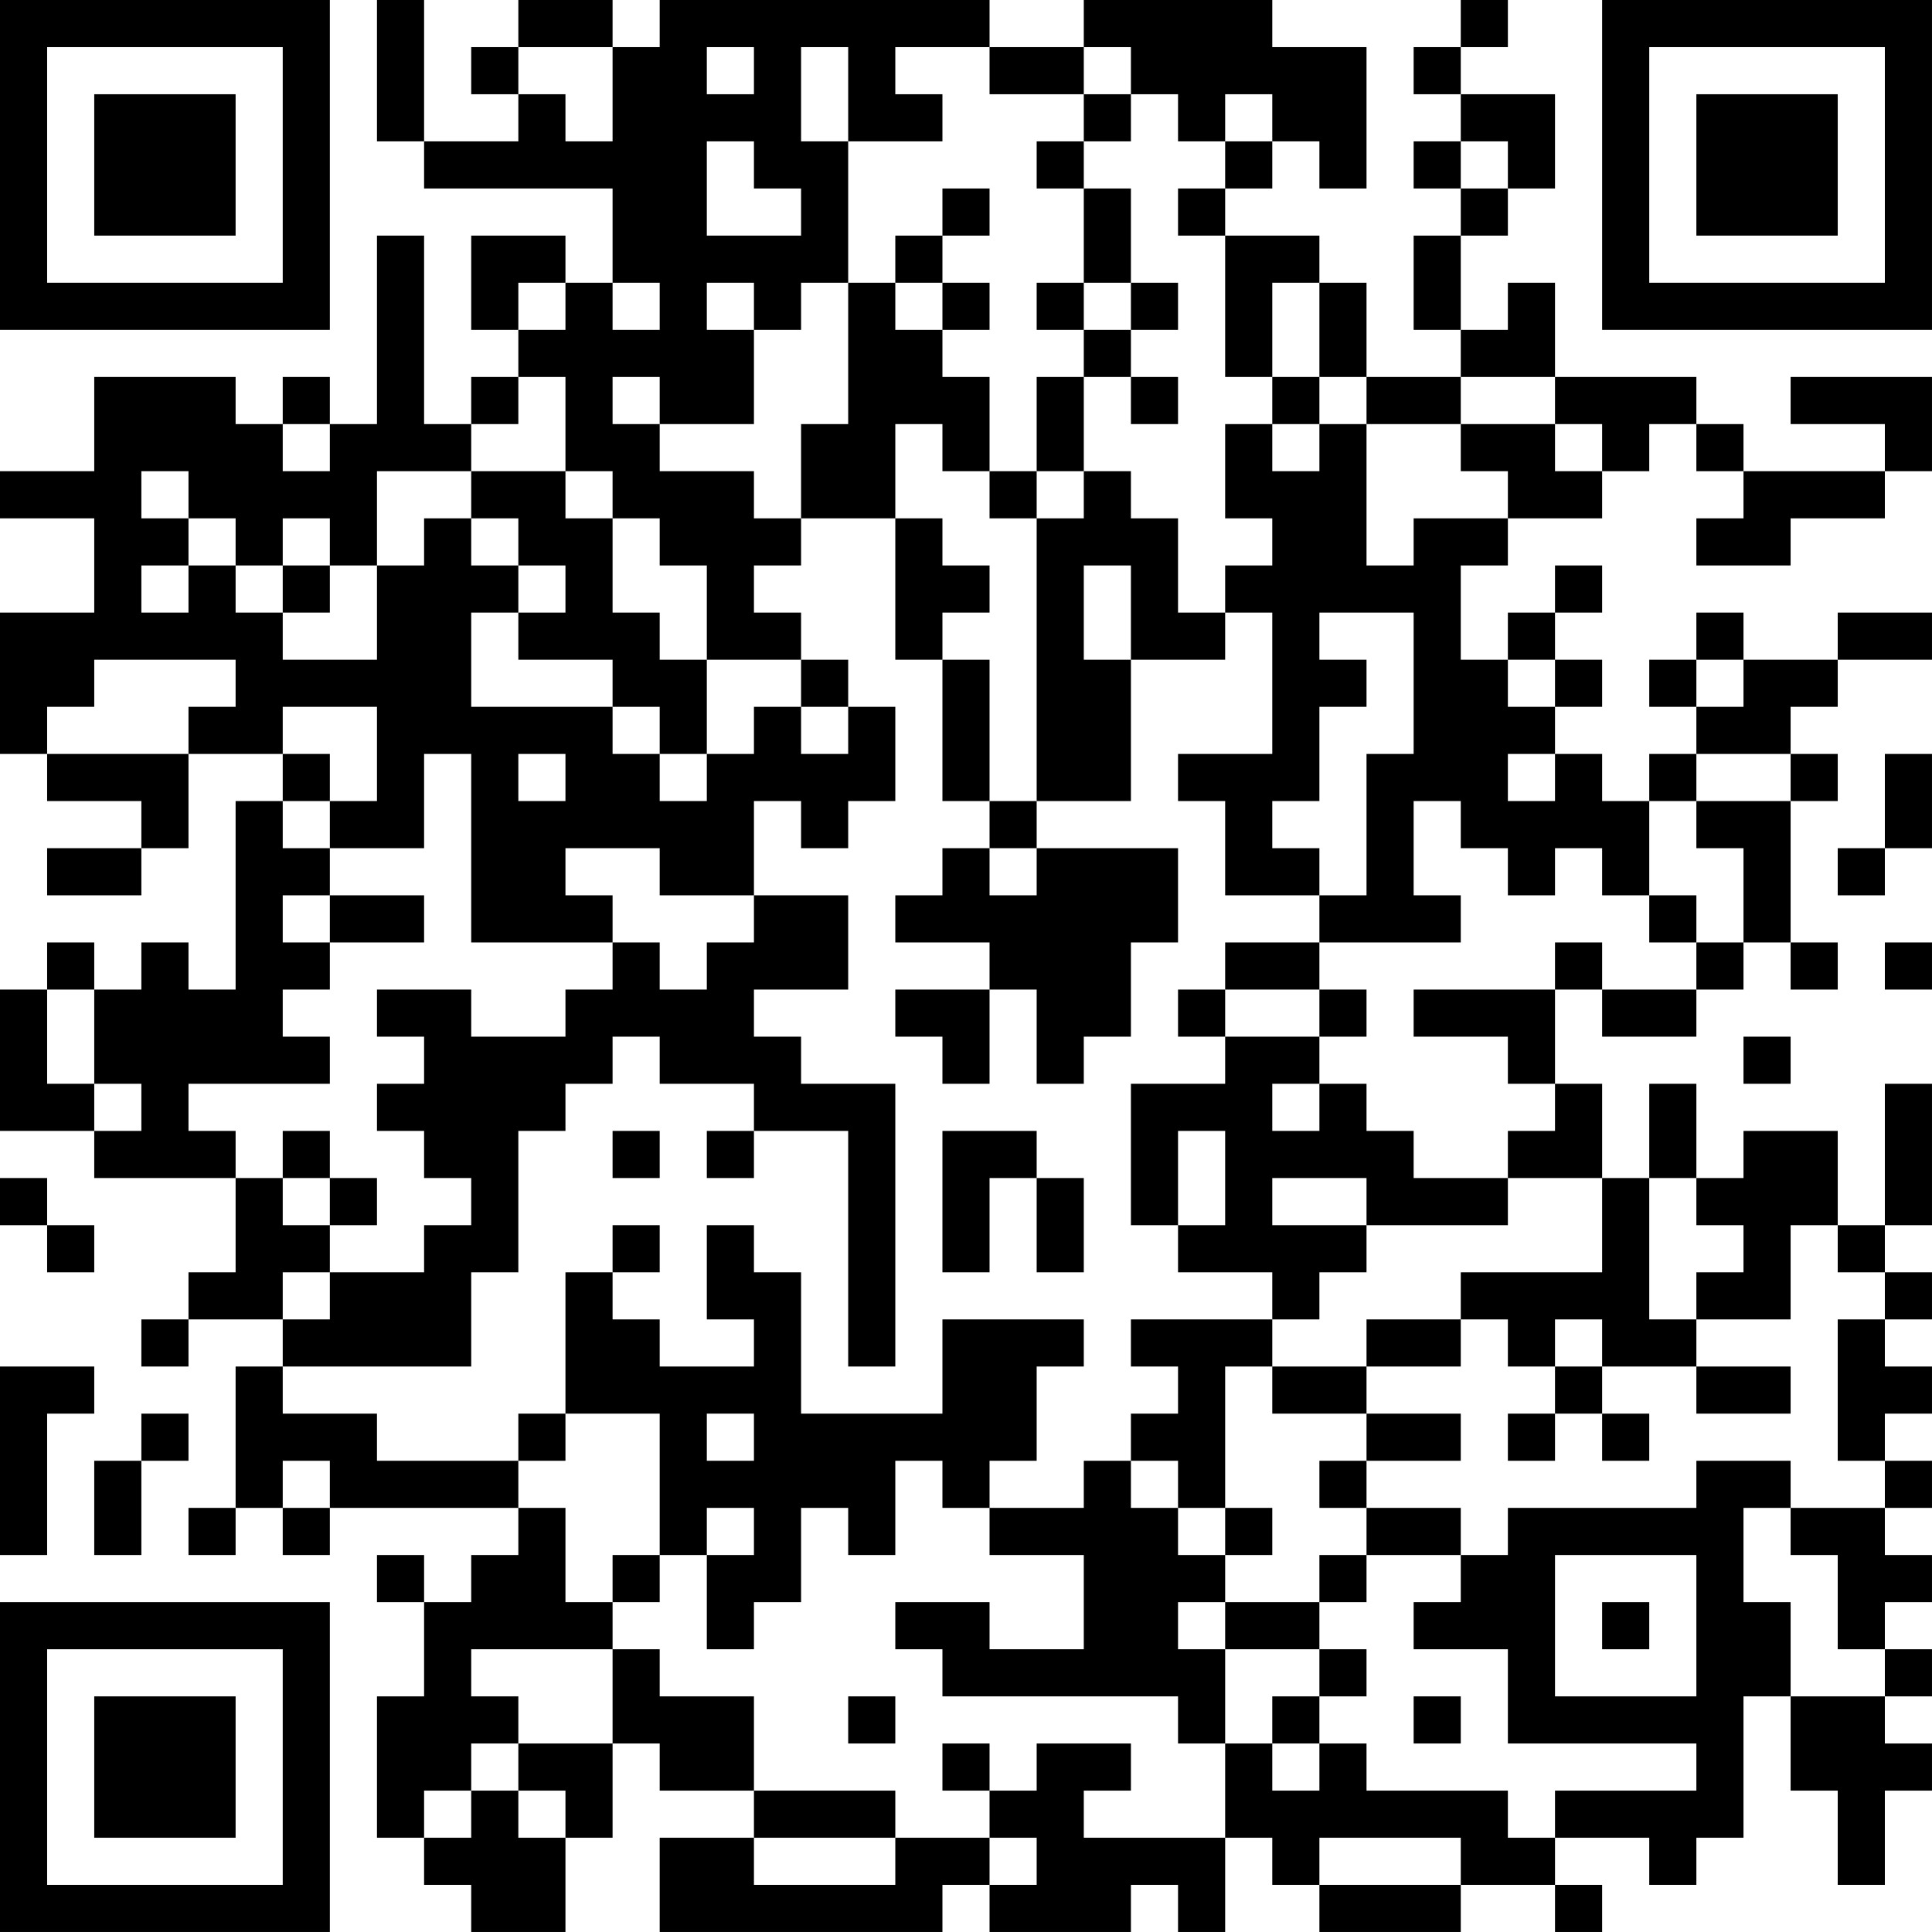 <?xml version="1.0" encoding="UTF-8"?>
<svg xmlns="http://www.w3.org/2000/svg" version="1.1" width="200" height="200" viewBox="0 0 200 200"><rect x="0" y="0" width="200" height="200" fill="#ffffff"/><g transform="scale(4.878)"><g transform="translate(0,0)"><path fill-rule="evenodd" d="M8 0L8 3L9 3L9 4L13 4L13 6L12 6L12 5L10 5L10 7L11 7L11 8L10 8L10 9L9 9L9 5L8 5L8 9L7 9L7 8L6 8L6 9L5 9L5 8L2 8L2 10L0 10L0 11L2 11L2 13L0 13L0 16L1 16L1 17L3 17L3 18L1 18L1 19L3 19L3 18L4 18L4 16L6 16L6 17L5 17L5 21L4 21L4 20L3 20L3 21L2 21L2 20L1 20L1 21L0 21L0 24L2 24L2 25L5 25L5 27L4 27L4 28L3 28L3 29L4 29L4 28L6 28L6 29L5 29L5 32L4 32L4 33L5 33L5 32L6 32L6 33L7 33L7 32L11 32L11 33L10 33L10 34L9 34L9 33L8 33L8 34L9 34L9 36L8 36L8 39L9 39L9 40L10 40L10 41L12 41L12 39L13 39L13 37L14 37L14 38L16 38L16 39L14 39L14 41L20 41L20 40L21 40L21 41L24 41L24 40L25 40L25 41L26 41L26 39L27 39L27 40L28 40L28 41L31 41L31 40L33 40L33 41L34 41L34 40L33 40L33 39L35 39L35 40L36 40L36 39L37 39L37 36L38 36L38 38L39 38L39 40L40 40L40 38L41 38L41 37L40 37L40 36L41 36L41 35L40 35L40 34L41 34L41 33L40 33L40 32L41 32L41 31L40 31L40 30L41 30L41 29L40 29L40 28L41 28L41 27L40 27L40 26L41 26L41 23L40 23L40 26L39 26L39 24L37 24L37 25L36 25L36 23L35 23L35 25L34 25L34 23L33 23L33 21L34 21L34 22L36 22L36 21L37 21L37 20L38 20L38 21L39 21L39 20L38 20L38 17L39 17L39 16L38 16L38 15L39 15L39 14L41 14L41 13L39 13L39 14L37 14L37 13L36 13L36 14L35 14L35 15L36 15L36 16L35 16L35 17L34 17L34 16L33 16L33 15L34 15L34 14L33 14L33 13L34 13L34 12L33 12L33 13L32 13L32 14L31 14L31 12L32 12L32 11L34 11L34 10L35 10L35 9L36 9L36 10L37 10L37 11L36 11L36 12L38 12L38 11L40 11L40 10L41 10L41 8L38 8L38 9L40 9L40 10L37 10L37 9L36 9L36 8L33 8L33 6L32 6L32 7L31 7L31 5L32 5L32 4L33 4L33 2L31 2L31 1L32 1L32 0L31 0L31 1L30 1L30 2L31 2L31 3L30 3L30 4L31 4L31 5L30 5L30 7L31 7L31 8L29 8L29 6L28 6L28 5L26 5L26 4L27 4L27 3L28 3L28 4L29 4L29 1L27 1L27 0L23 0L23 1L21 1L21 0L14 0L14 1L13 1L13 0L11 0L11 1L10 1L10 2L11 2L11 3L9 3L9 0ZM11 1L11 2L12 2L12 3L13 3L13 1ZM15 1L15 2L16 2L16 1ZM17 1L17 3L18 3L18 6L17 6L17 7L16 7L16 6L15 6L15 7L16 7L16 9L14 9L14 8L13 8L13 9L14 9L14 10L16 10L16 11L17 11L17 12L16 12L16 13L17 13L17 14L15 14L15 12L14 12L14 11L13 11L13 10L12 10L12 8L11 8L11 9L10 9L10 10L8 10L8 12L7 12L7 11L6 11L6 12L5 12L5 11L4 11L4 10L3 10L3 11L4 11L4 12L3 12L3 13L4 13L4 12L5 12L5 13L6 13L6 14L8 14L8 12L9 12L9 11L10 11L10 12L11 12L11 13L10 13L10 15L13 15L13 16L14 16L14 17L15 17L15 16L16 16L16 15L17 15L17 16L18 16L18 15L19 15L19 17L18 17L18 18L17 18L17 17L16 17L16 19L14 19L14 18L12 18L12 19L13 19L13 20L10 20L10 16L9 16L9 18L7 18L7 17L8 17L8 15L6 15L6 16L7 16L7 17L6 17L6 18L7 18L7 19L6 19L6 20L7 20L7 21L6 21L6 22L7 22L7 23L4 23L4 24L5 24L5 25L6 25L6 26L7 26L7 27L6 27L6 28L7 28L7 27L9 27L9 26L10 26L10 25L9 25L9 24L8 24L8 23L9 23L9 22L8 22L8 21L10 21L10 22L12 22L12 21L13 21L13 20L14 20L14 21L15 21L15 20L16 20L16 19L18 19L18 21L16 21L16 22L17 22L17 23L19 23L19 29L18 29L18 24L16 24L16 23L14 23L14 22L13 22L13 23L12 23L12 24L11 24L11 27L10 27L10 29L6 29L6 30L8 30L8 31L11 31L11 32L12 32L12 34L13 34L13 35L10 35L10 36L11 36L11 37L10 37L10 38L9 38L9 39L10 39L10 38L11 38L11 39L12 39L12 38L11 38L11 37L13 37L13 35L14 35L14 36L16 36L16 38L19 38L19 39L16 39L16 40L19 40L19 39L21 39L21 40L22 40L22 39L21 39L21 38L22 38L22 37L24 37L24 38L23 38L23 39L26 39L26 37L27 37L27 38L28 38L28 37L29 37L29 38L32 38L32 39L33 39L33 38L36 38L36 37L32 37L32 35L30 35L30 34L31 34L31 33L32 33L32 32L36 32L36 31L38 31L38 32L37 32L37 34L38 34L38 36L40 36L40 35L39 35L39 33L38 33L38 32L40 32L40 31L39 31L39 28L40 28L40 27L39 27L39 26L38 26L38 28L36 28L36 27L37 27L37 26L36 26L36 25L35 25L35 28L36 28L36 29L34 29L34 28L33 28L33 29L32 29L32 28L31 28L31 27L34 27L34 25L32 25L32 24L33 24L33 23L32 23L32 22L30 22L30 21L33 21L33 20L34 20L34 21L36 21L36 20L37 20L37 18L36 18L36 17L38 17L38 16L36 16L36 17L35 17L35 19L34 19L34 18L33 18L33 19L32 19L32 18L31 18L31 17L30 17L30 19L31 19L31 20L28 20L28 19L29 19L29 16L30 16L30 13L28 13L28 14L29 14L29 15L28 15L28 17L27 17L27 18L28 18L28 19L26 19L26 17L25 17L25 16L27 16L27 13L26 13L26 12L27 12L27 11L26 11L26 9L27 9L27 10L28 10L28 9L29 9L29 12L30 12L30 11L32 11L32 10L31 10L31 9L33 9L33 10L34 10L34 9L33 9L33 8L31 8L31 9L29 9L29 8L28 8L28 6L27 6L27 8L26 8L26 5L25 5L25 4L26 4L26 3L27 3L27 2L26 2L26 3L25 3L25 2L24 2L24 1L23 1L23 2L21 2L21 1L19 1L19 2L20 2L20 3L18 3L18 1ZM23 2L23 3L22 3L22 4L23 4L23 6L22 6L22 7L23 7L23 8L22 8L22 10L21 10L21 8L20 8L20 7L21 7L21 6L20 6L20 5L21 5L21 4L20 4L20 5L19 5L19 6L18 6L18 9L17 9L17 11L19 11L19 14L20 14L20 17L21 17L21 18L20 18L20 19L19 19L19 20L21 20L21 21L19 21L19 22L20 22L20 23L21 23L21 21L22 21L22 23L23 23L23 22L24 22L24 20L25 20L25 18L22 18L22 17L24 17L24 14L26 14L26 13L25 13L25 11L24 11L24 10L23 10L23 8L24 8L24 9L25 9L25 8L24 8L24 7L25 7L25 6L24 6L24 4L23 4L23 3L24 3L24 2ZM15 3L15 5L17 5L17 4L16 4L16 3ZM31 3L31 4L32 4L32 3ZM11 6L11 7L12 7L12 6ZM13 6L13 7L14 7L14 6ZM19 6L19 7L20 7L20 6ZM23 6L23 7L24 7L24 6ZM27 8L27 9L28 9L28 8ZM6 9L6 10L7 10L7 9ZM19 9L19 11L20 11L20 12L21 12L21 13L20 13L20 14L21 14L21 17L22 17L22 11L23 11L23 10L22 10L22 11L21 11L21 10L20 10L20 9ZM10 10L10 11L11 11L11 12L12 12L12 13L11 13L11 14L13 14L13 15L14 15L14 16L15 16L15 14L14 14L14 13L13 13L13 11L12 11L12 10ZM6 12L6 13L7 13L7 12ZM23 12L23 14L24 14L24 12ZM2 14L2 15L1 15L1 16L4 16L4 15L5 15L5 14ZM17 14L17 15L18 15L18 14ZM32 14L32 15L33 15L33 14ZM36 14L36 15L37 15L37 14ZM11 16L11 17L12 17L12 16ZM32 16L32 17L33 17L33 16ZM40 16L40 18L39 18L39 19L40 19L40 18L41 18L41 16ZM21 18L21 19L22 19L22 18ZM7 19L7 20L9 20L9 19ZM35 19L35 20L36 20L36 19ZM26 20L26 21L25 21L25 22L26 22L26 23L24 23L24 26L25 26L25 27L27 27L27 28L24 28L24 29L25 29L25 30L24 30L24 31L23 31L23 32L21 32L21 31L22 31L22 29L23 29L23 28L20 28L20 30L17 30L17 27L16 27L16 26L15 26L15 28L16 28L16 29L14 29L14 28L13 28L13 27L14 27L14 26L13 26L13 27L12 27L12 30L11 30L11 31L12 31L12 30L14 30L14 33L13 33L13 34L14 34L14 33L15 33L15 35L16 35L16 34L17 34L17 32L18 32L18 33L19 33L19 31L20 31L20 32L21 32L21 33L23 33L23 35L21 35L21 34L19 34L19 35L20 35L20 36L25 36L25 37L26 37L26 35L28 35L28 36L27 36L27 37L28 37L28 36L29 36L29 35L28 35L28 34L29 34L29 33L31 33L31 32L29 32L29 31L31 31L31 30L29 30L29 29L31 29L31 28L29 28L29 29L27 29L27 28L28 28L28 27L29 27L29 26L32 26L32 25L30 25L30 24L29 24L29 23L28 23L28 22L29 22L29 21L28 21L28 20ZM40 20L40 21L41 21L41 20ZM1 21L1 23L2 23L2 24L3 24L3 23L2 23L2 21ZM26 21L26 22L28 22L28 21ZM37 22L37 23L38 23L38 22ZM27 23L27 24L28 24L28 23ZM6 24L6 25L7 25L7 26L8 26L8 25L7 25L7 24ZM13 24L13 25L14 25L14 24ZM15 24L15 25L16 25L16 24ZM20 24L20 27L21 27L21 25L22 25L22 27L23 27L23 25L22 25L22 24ZM25 24L25 26L26 26L26 24ZM0 25L0 26L1 26L1 27L2 27L2 26L1 26L1 25ZM27 25L27 26L29 26L29 25ZM0 29L0 33L1 33L1 30L2 30L2 29ZM26 29L26 32L25 32L25 31L24 31L24 32L25 32L25 33L26 33L26 34L25 34L25 35L26 35L26 34L28 34L28 33L29 33L29 32L28 32L28 31L29 31L29 30L27 30L27 29ZM33 29L33 30L32 30L32 31L33 31L33 30L34 30L34 31L35 31L35 30L34 30L34 29ZM36 29L36 30L38 30L38 29ZM3 30L3 31L2 31L2 33L3 33L3 31L4 31L4 30ZM15 30L15 31L16 31L16 30ZM6 31L6 32L7 32L7 31ZM15 32L15 33L16 33L16 32ZM26 32L26 33L27 33L27 32ZM33 33L33 36L36 36L36 33ZM34 34L34 35L35 35L35 34ZM18 36L18 37L19 37L19 36ZM30 36L30 37L31 37L31 36ZM20 37L20 38L21 38L21 37ZM28 39L28 40L31 40L31 39ZM0 0L0 7L7 7L7 0ZM1 1L1 6L6 6L6 1ZM2 2L2 5L5 5L5 2ZM34 0L34 7L41 7L41 0ZM35 1L35 6L40 6L40 1ZM36 2L36 5L39 5L39 2ZM0 34L0 41L7 41L7 34ZM1 35L1 40L6 40L6 35ZM2 36L2 39L5 39L5 36Z" fill="#000000"/></g></g></svg>
